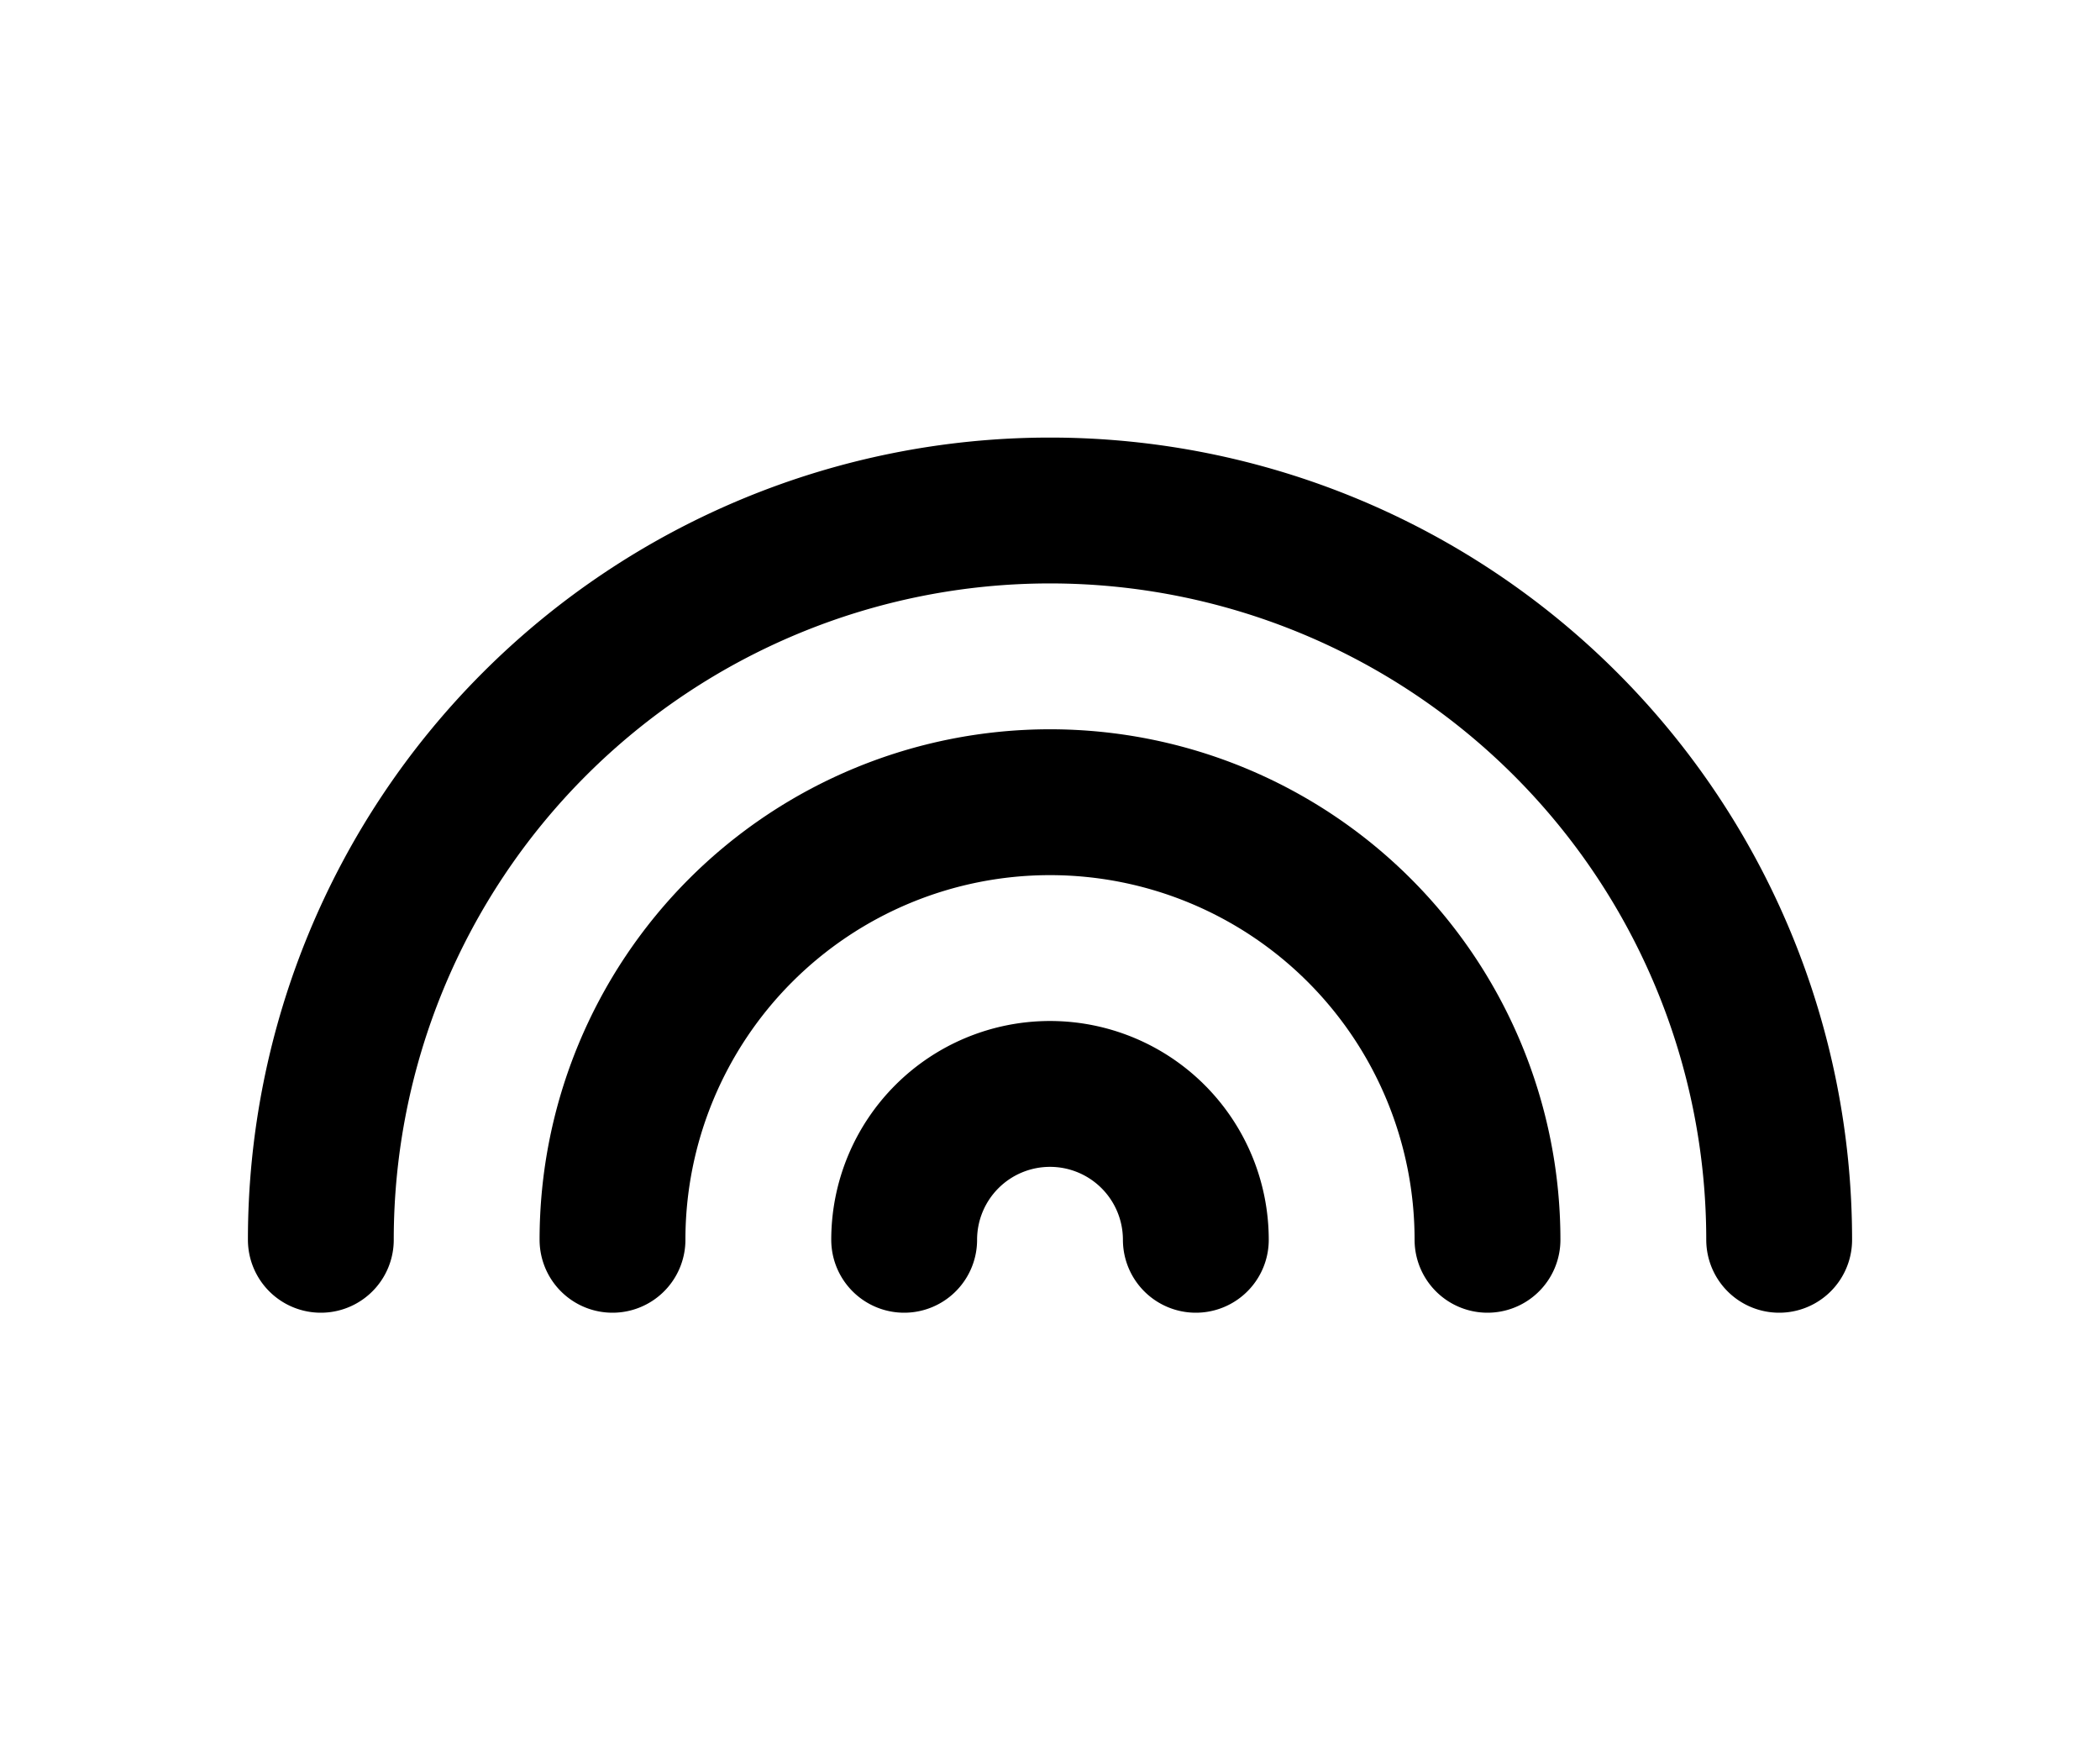 <svg xmlns="http://www.w3.org/2000/svg" width="24" height="20" viewBox="0 0 24 24" fill="none" stroke="currentColor" stroke-width="2" stroke-linecap="round" stroke-linejoin="round" class="lucide lucide-rainbow">
    <path color="rgb(239 68 68)" d="M22 17a10 10 0 0 0-20 0"/>
    <path color="rgb(250 204 21)" d="M6 17a6 6 0 0 1 12 0"/>
    <path color="rgb(14 165 233)" d="M10 17a2 2 0 0 1 4 0"/>
</svg>
